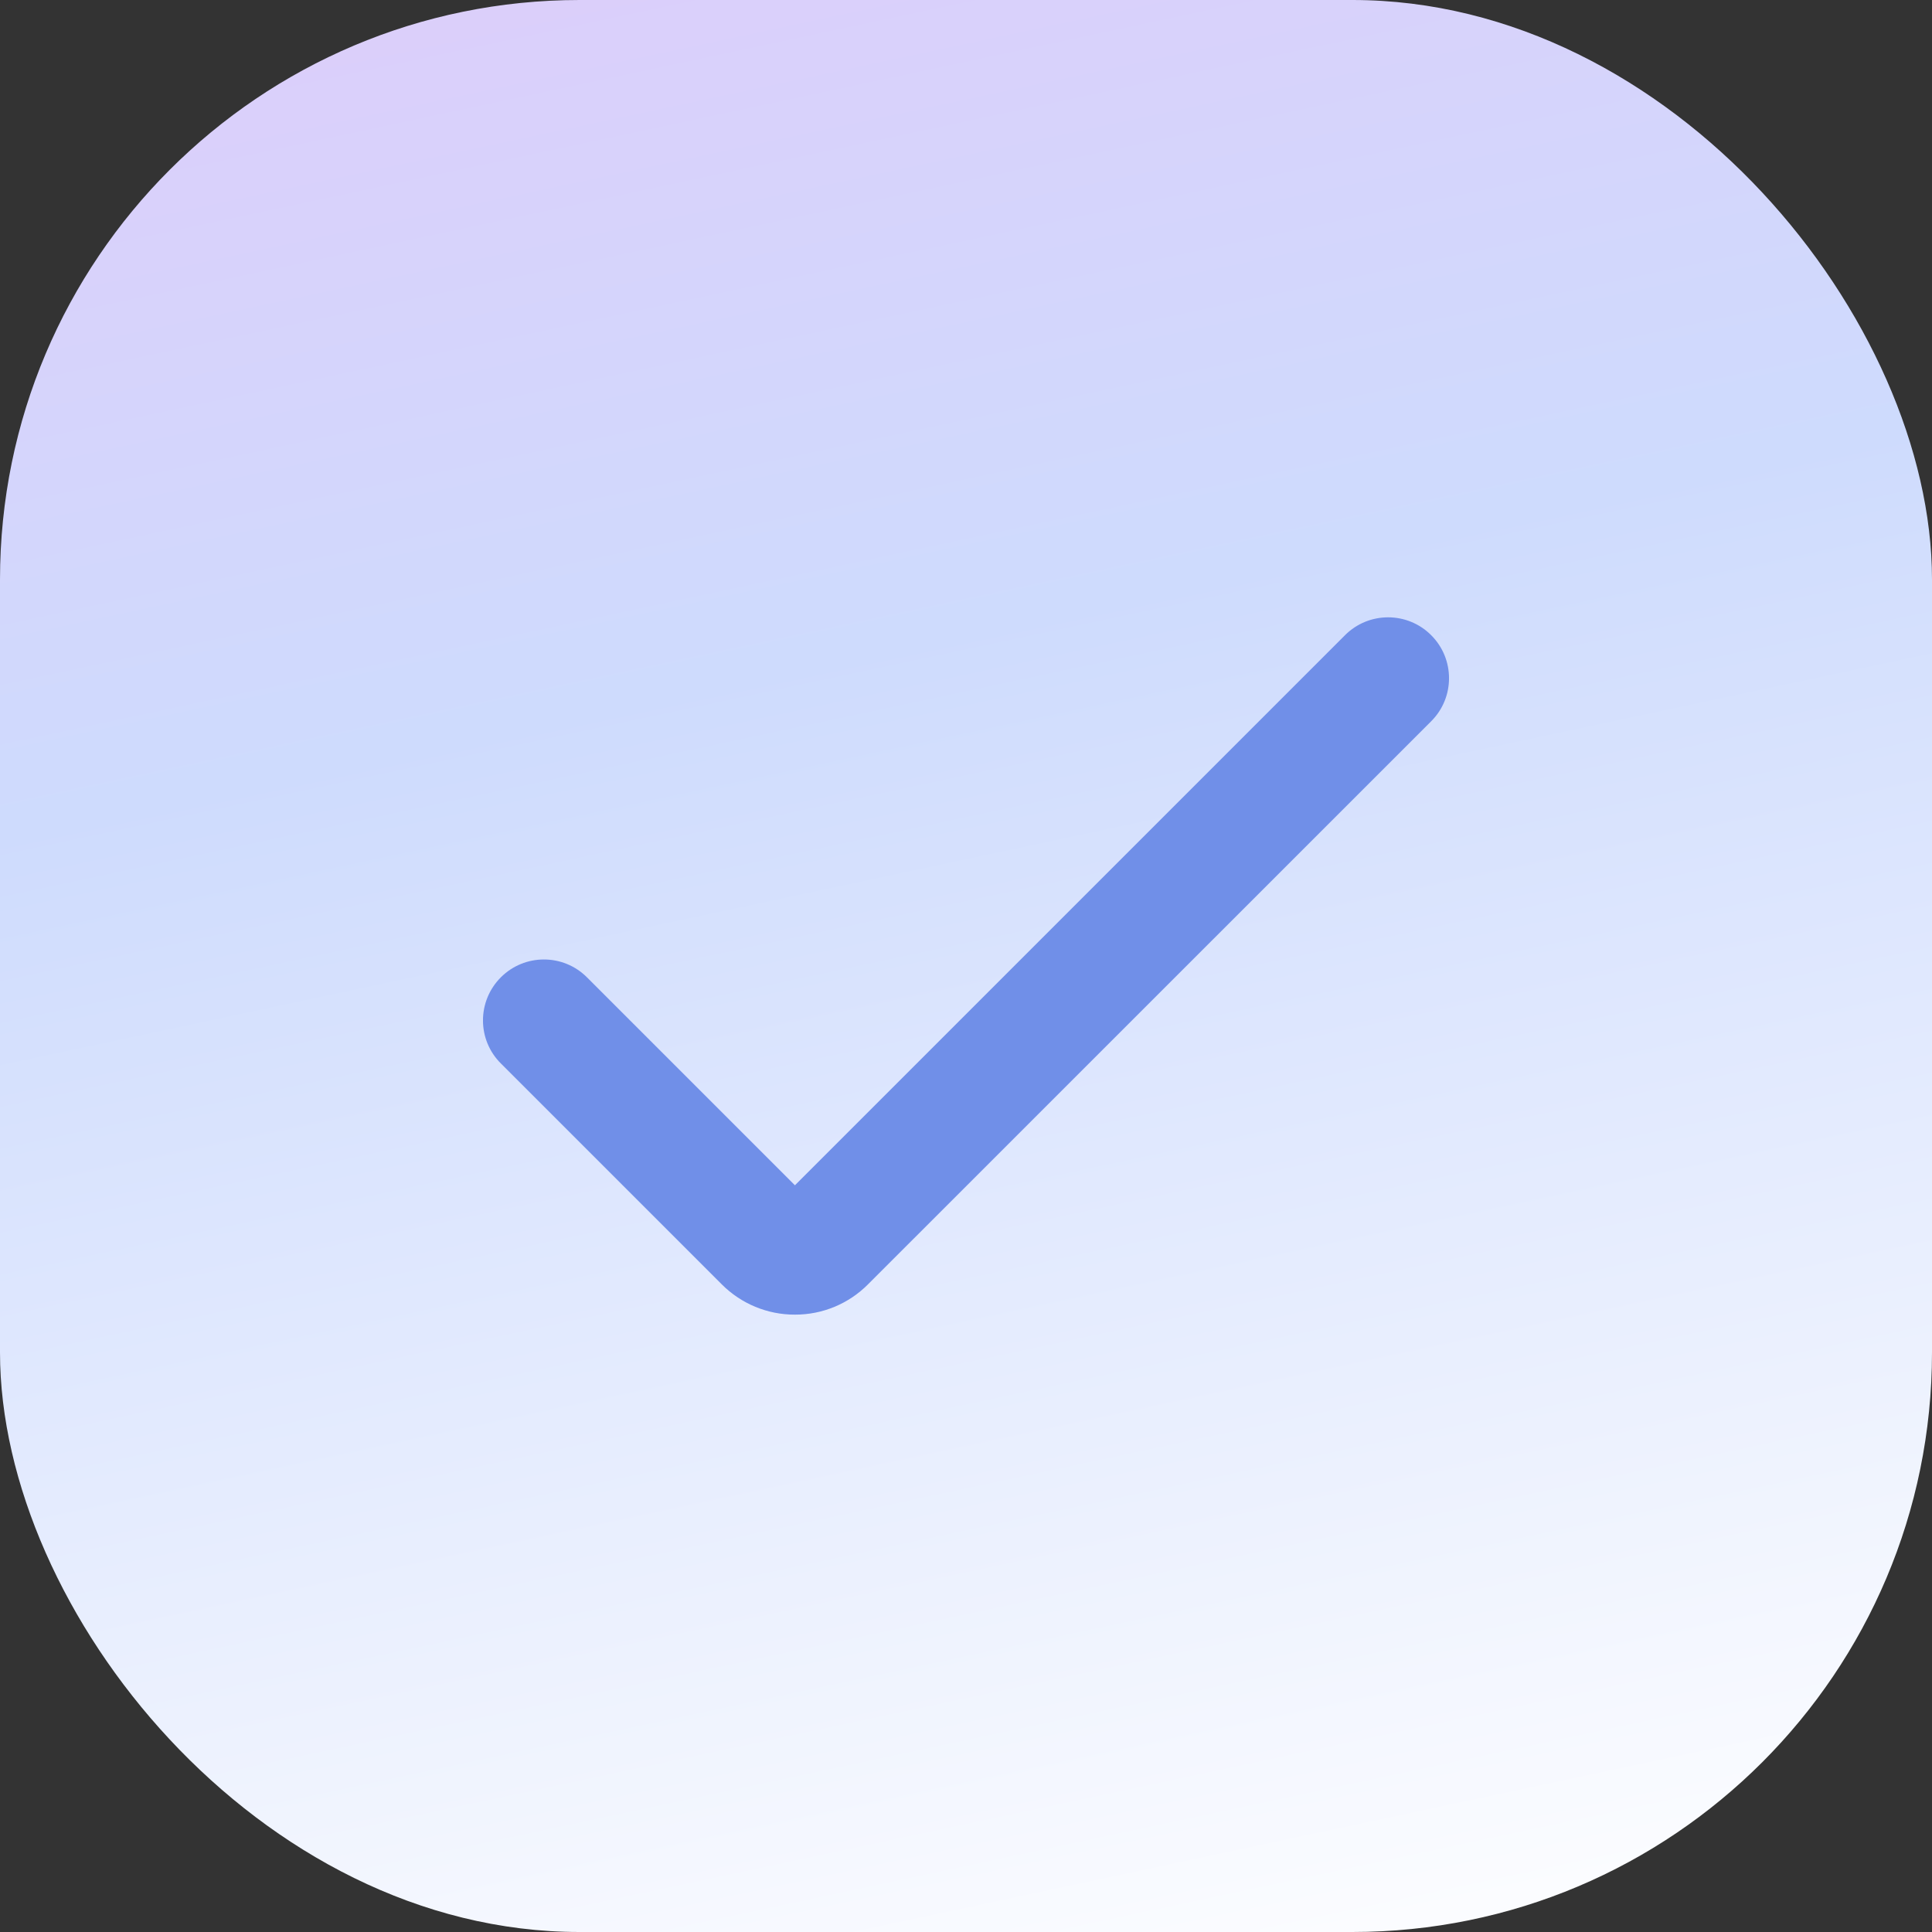 <svg width="20" height="20" viewBox="0 0 20 20" fill="none" xmlns="http://www.w3.org/2000/svg">
<rect x="0" y="0" width="20" height="20" fill="#333333" stroke="none"/>
<g clip-path="url(#clip0_568_12387)">
<rect width="20" height="20" rx="6" fill="url(#paint0_linear_568_12387)"/>
<g clip-path="url(#clip1_568_12387)">
<path d="M8.229 13.609C7.945 13.61 7.673 13.497 7.472 13.296L5.185 11.009C4.938 10.763 4.938 10.364 5.185 10.117C5.431 9.871 5.83 9.871 6.076 10.117L8.229 12.27L13.924 6.575C14.17 6.329 14.569 6.329 14.815 6.575C15.062 6.821 15.062 7.221 14.815 7.467L8.985 13.296C8.785 13.497 8.513 13.61 8.229 13.609Z" fill="#708FE8"/>
</g>
</g>
<defs>
<linearGradient id="paint0_linear_568_12387" x1="0" y1="0" x2="4.95" y2="23.21" gradientUnits="userSpaceOnUse">
<stop stop-color="#DDCDFA"/>
<stop offset="0.356" stop-color="#CEDBFD"/>
<stop offset="1" stop-color="white"/>
</linearGradient>
<clipPath id="clip0_568_12387">
<rect width="20" height="20" fill="white"/>
</clipPath>
<clipPath id="clip1_568_12387">
<rect width="10" height="10" fill="white" transform="translate(5 5)"/>
</clipPath>
</defs>
</svg>
